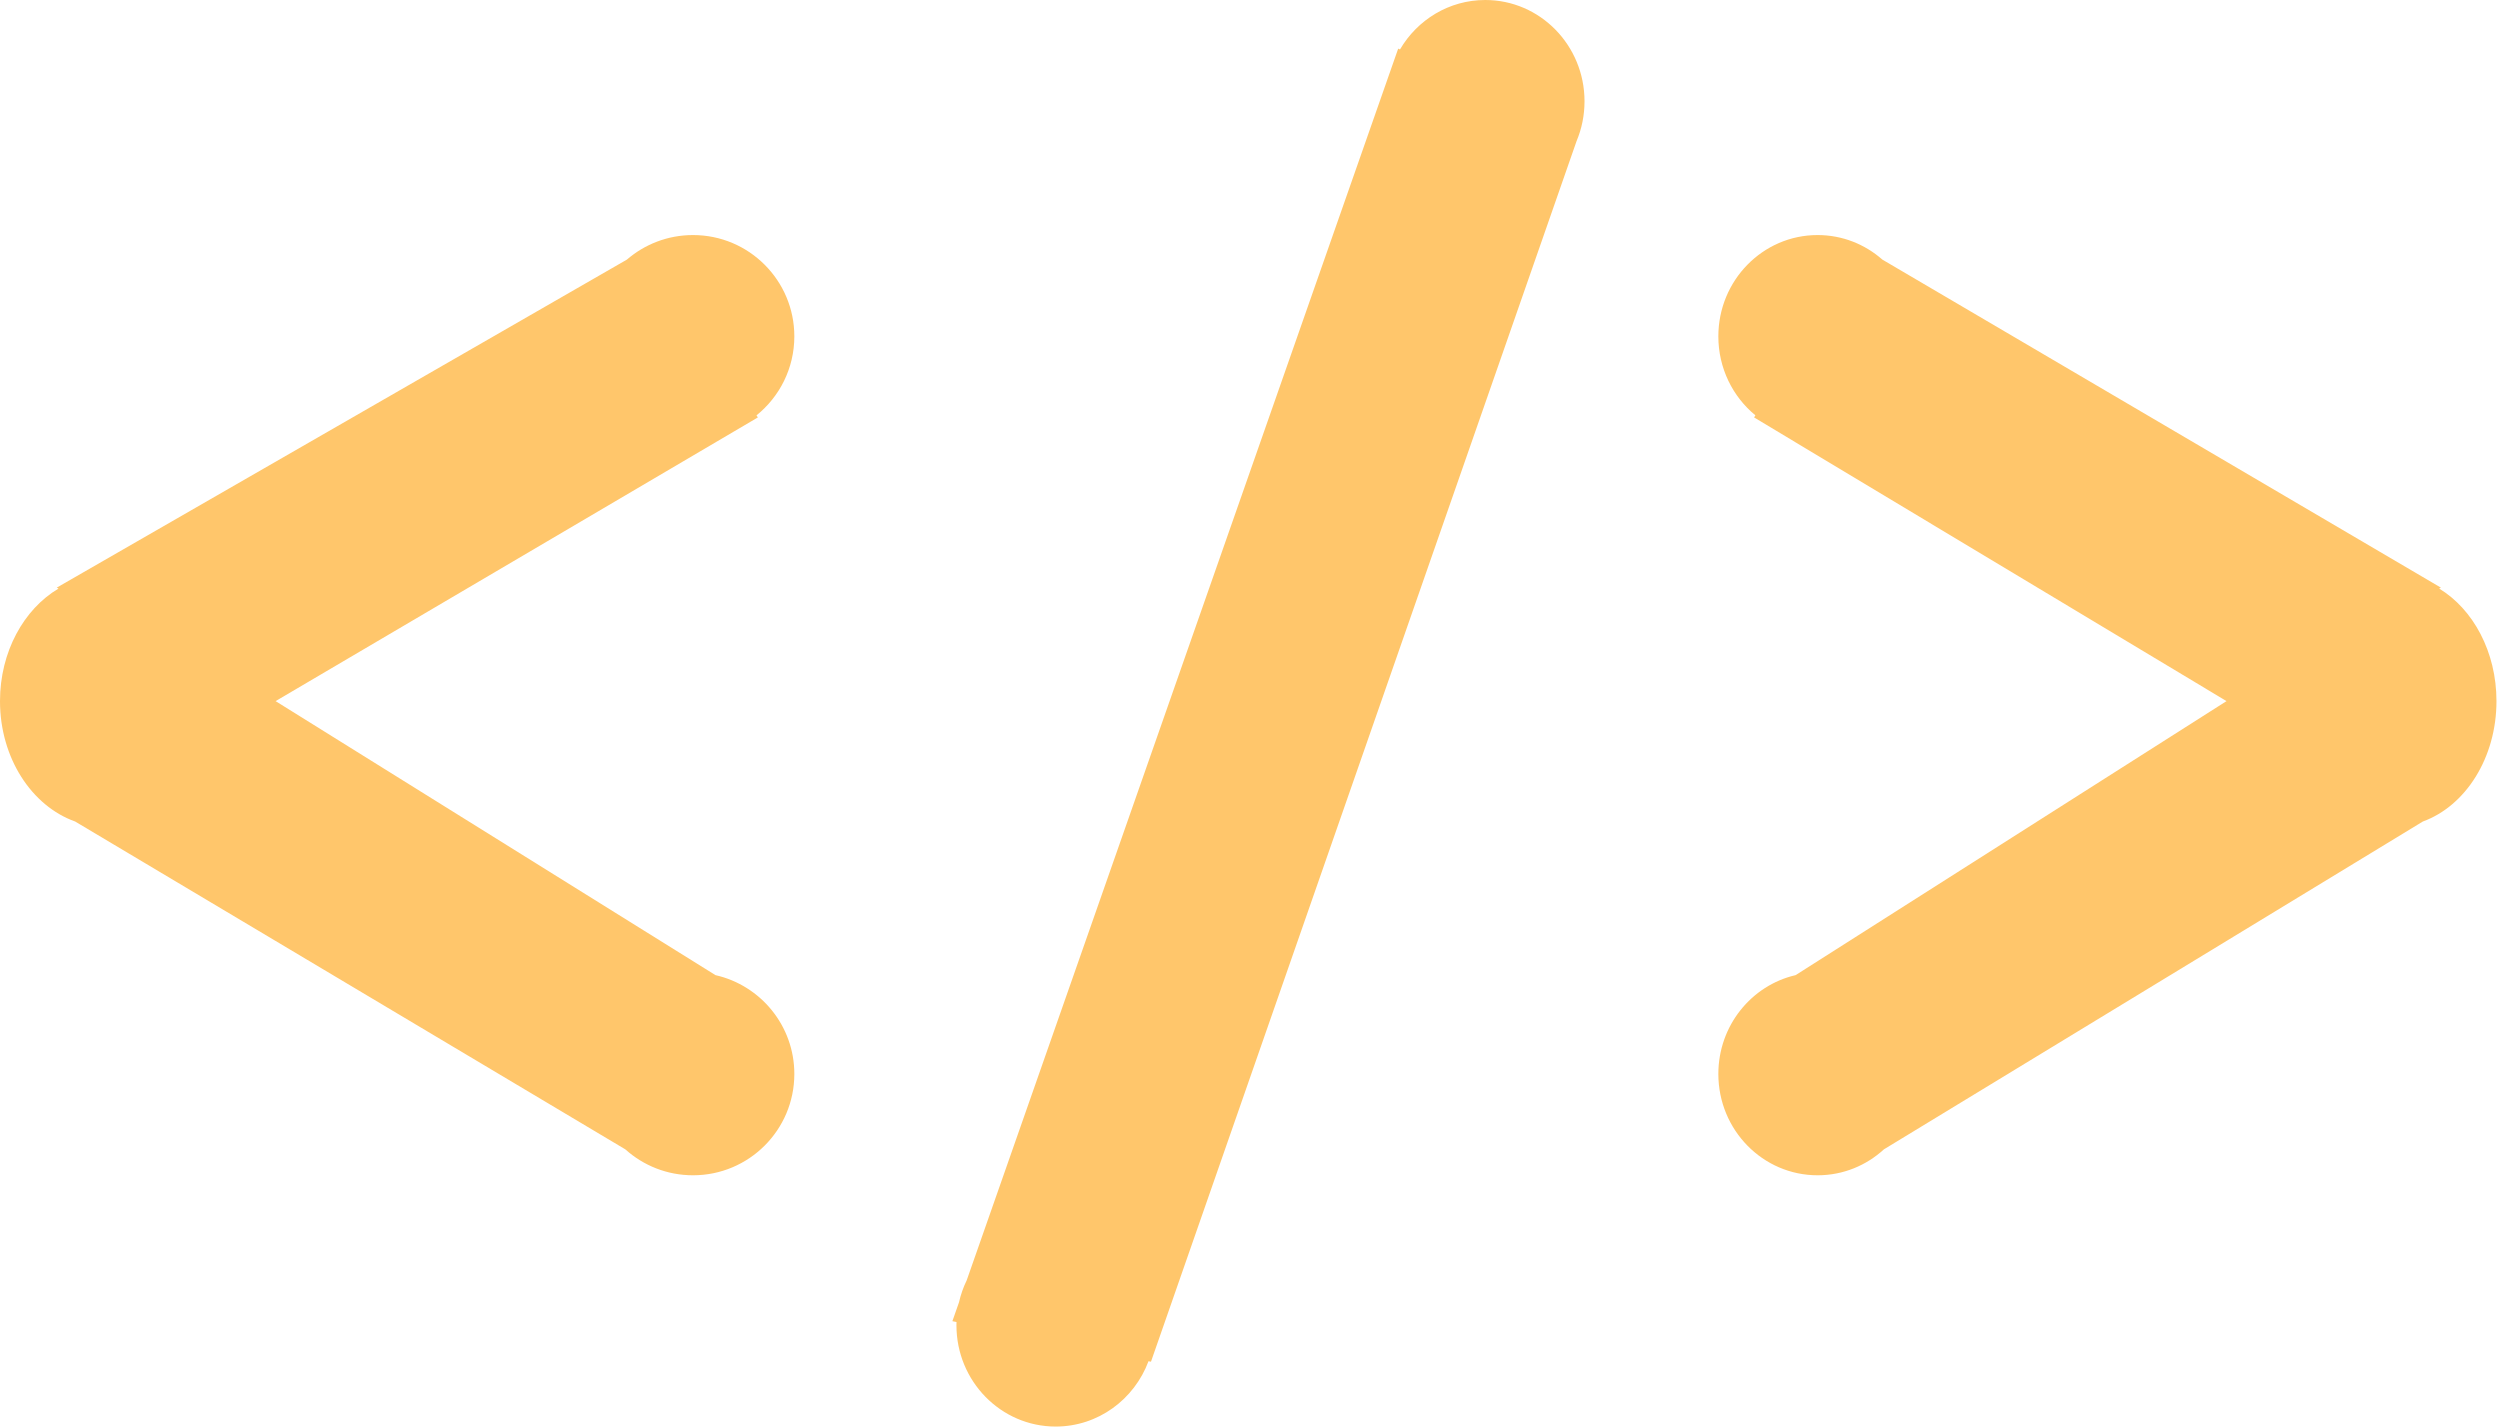 <svg width="177" height="101" viewBox="0 0 177 101" fill="none" xmlns="http://www.w3.org/2000/svg">
<path fill-rule="evenodd" clip-rule="evenodd" d="M81.489 96.409L111.621 9.991C111.984 9.126 112.184 8.174 112.184 7.173C112.184 3.212 109.038 0 105.157 0C102.591 0 100.347 1.404 99.12 3.5L98.992 3.443L68.442 90.648C68.204 91.138 68.02 91.66 67.896 92.206L67.429 93.54L67.72 93.599C67.717 93.675 67.716 93.751 67.716 93.827C67.716 97.788 70.862 101 74.743 101C77.745 101 80.308 99.078 81.314 96.374L81.489 96.409ZM53.561 29.406C55.194 28.091 56.239 26.075 56.239 23.815C56.239 19.854 53.027 16.642 49.066 16.642C47.276 16.642 45.64 17.297 44.383 18.381L4.017 41.605L4.143 41.67C1.687 43.126 0 46.148 0 49.639C0 53.665 2.243 57.066 5.32 58.163L44.273 81.374C45.543 82.516 47.223 83.21 49.066 83.21C53.027 83.21 56.239 79.999 56.239 76.037C56.239 72.622 53.852 69.764 50.656 69.04L19.512 49.639L53.656 29.554L53.561 29.406ZM124.282 29.406C122.683 28.091 121.659 26.075 121.659 23.815C121.659 19.854 124.805 16.642 128.686 16.642C130.439 16.642 132.041 17.297 133.272 18.38L172.815 41.605L172.692 41.67C175.097 43.126 176.75 46.148 176.75 49.639C176.75 53.664 174.553 57.065 171.54 58.162L133.38 81.375C132.136 82.516 130.49 83.21 128.686 83.21C124.805 83.21 121.659 79.999 121.659 76.037C121.659 72.621 123.997 69.764 127.129 69.04L157.637 49.639L124.189 29.554L124.282 29.406Z" fill="#FF9D00" fill-opacity="0.58"/>
</svg>
